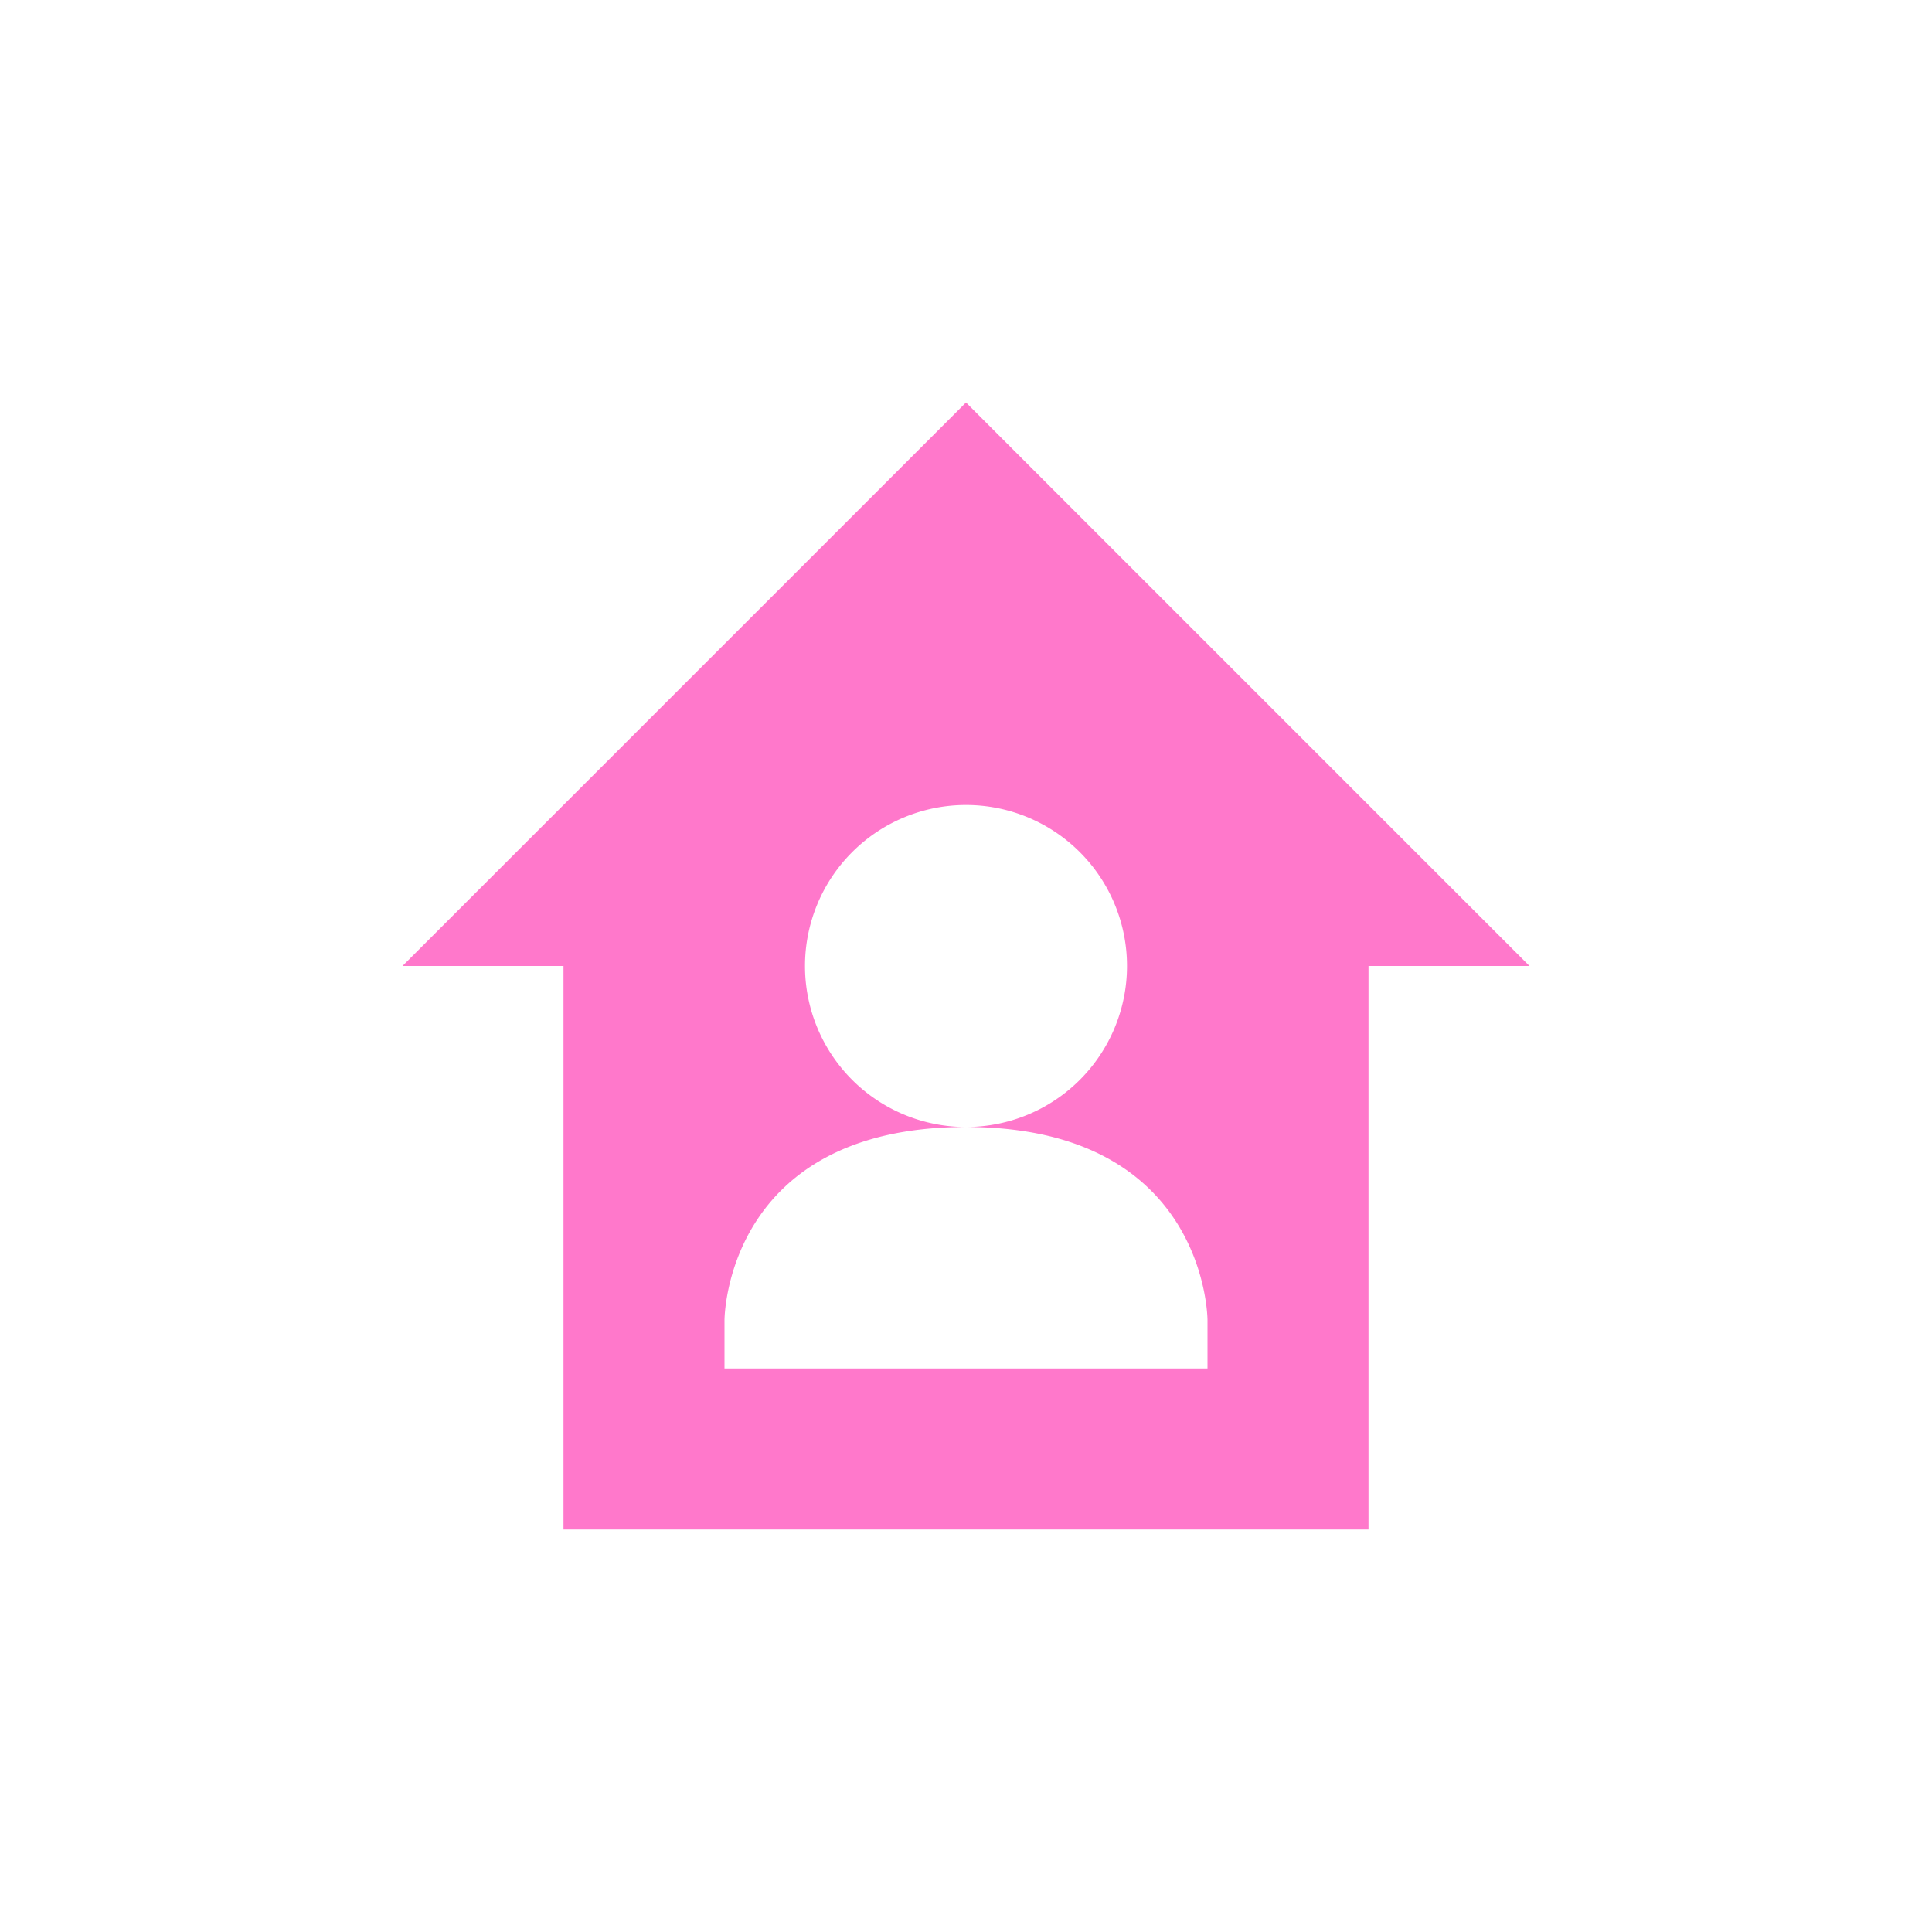 <svg xmlns="http://www.w3.org/2000/svg" width="24" height="24"><defs><style id="current-color-scheme"></style></defs><path d="M12 5l-7 7h2v7h10v-7h2l-7-7zm0 5a2 2 0 0 1 0 4c3 0 3 2.4 3 2.4v.6H9v-.6S9 14 12 14a2 2 0 0 1 0-4z" fill="currentColor" color="#ff78cb"/></svg>
